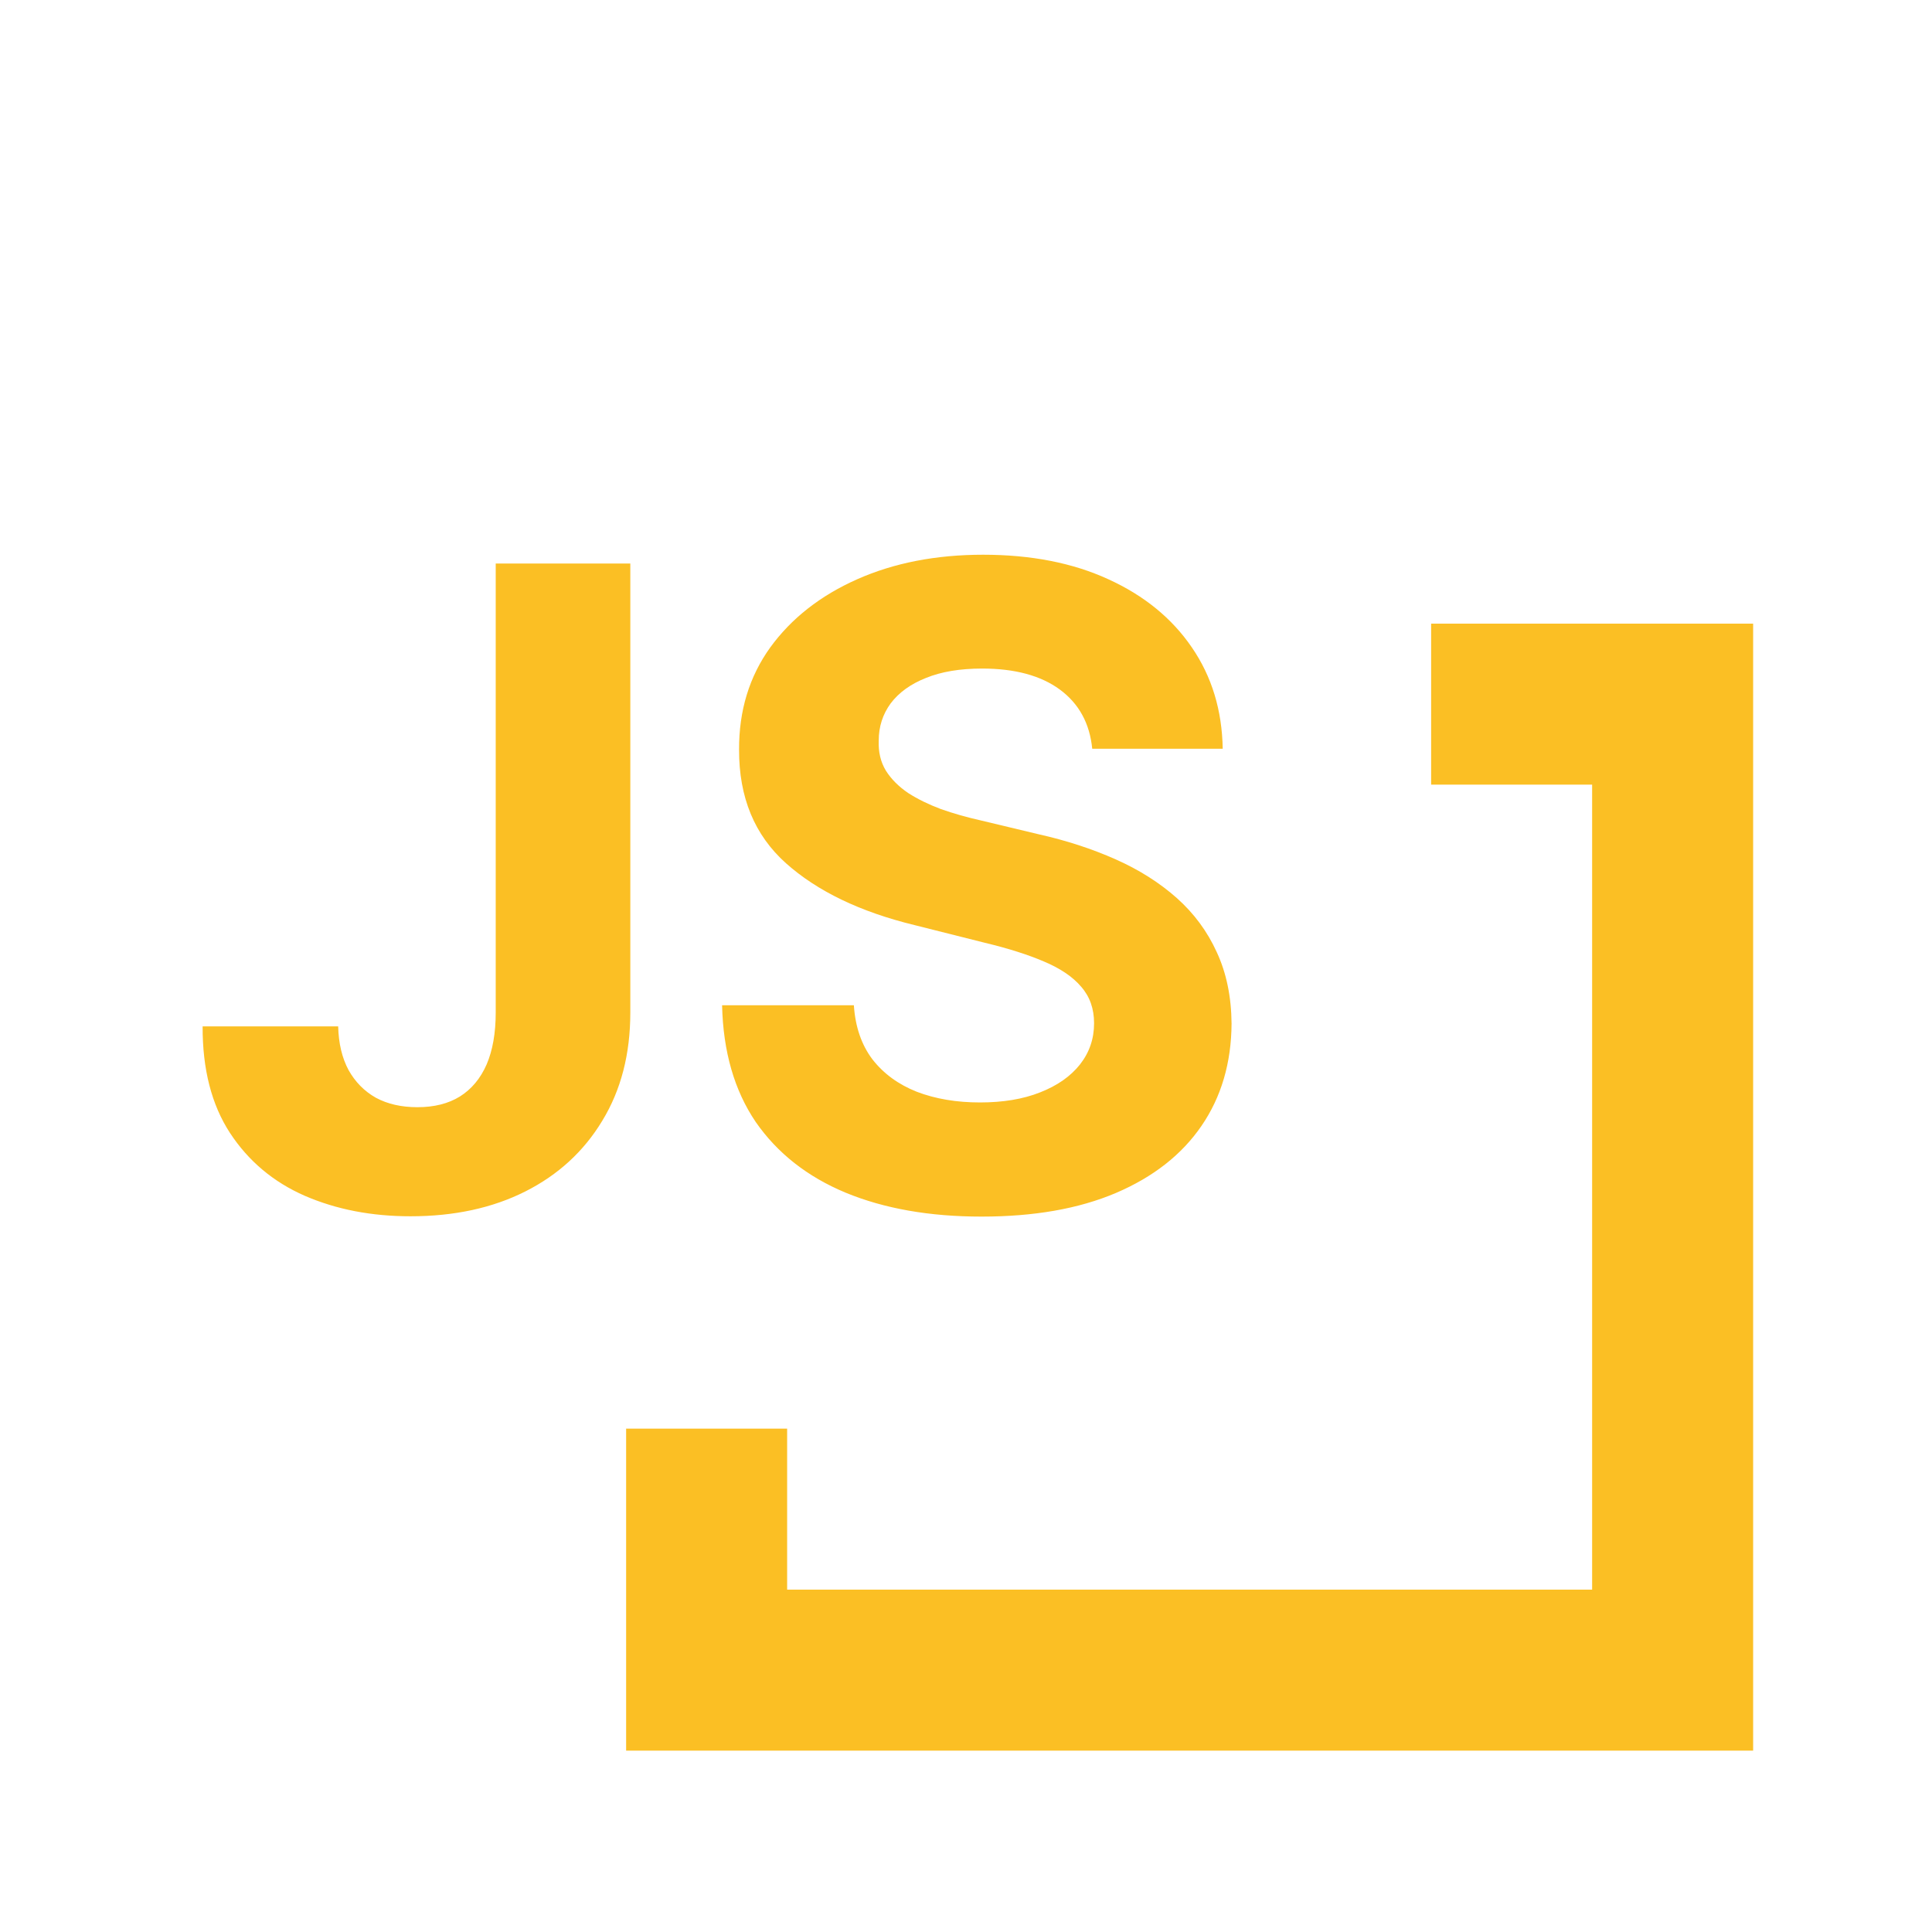 <svg width="24" height="24" viewBox="0 0 24 24" fill="none" xmlns="http://www.w3.org/2000/svg">
<path d="M17.778 7.747V9.747H19.778V19.747H9.778V17.747H7.778V21.747H21.778V7.747H17.778Z" fill="#FBBF24"/>
<path d="M6.158 7H7.83V12.578C7.83 13.094 7.714 13.542 7.482 13.922C7.253 14.302 6.934 14.595 6.525 14.801C6.116 15.007 5.641 15.109 5.099 15.109C4.617 15.109 4.18 15.025 3.787 14.855C3.396 14.684 3.086 14.423 2.857 14.074C2.628 13.723 2.515 13.281 2.517 12.75H4.201C4.206 12.961 4.249 13.142 4.33 13.293C4.413 13.441 4.526 13.556 4.67 13.637C4.815 13.715 4.987 13.754 5.185 13.754C5.394 13.754 5.569 13.71 5.713 13.621C5.858 13.53 5.969 13.397 6.045 13.223C6.12 13.048 6.158 12.833 6.158 12.578V7ZM13.568 9.301C13.537 8.986 13.403 8.741 13.166 8.566C12.929 8.392 12.607 8.305 12.201 8.305C11.925 8.305 11.692 8.344 11.502 8.422C11.312 8.497 11.166 8.603 11.064 8.738C10.965 8.874 10.916 9.027 10.916 9.199C10.91 9.342 10.94 9.467 11.005 9.574C11.073 9.681 11.166 9.773 11.283 9.852C11.4 9.927 11.535 9.993 11.689 10.051C11.843 10.105 12.007 10.152 12.181 10.191L12.9 10.363C13.249 10.441 13.569 10.546 13.861 10.676C14.153 10.806 14.405 10.966 14.619 11.156C14.832 11.346 14.998 11.57 15.115 11.828C15.235 12.086 15.296 12.382 15.299 12.715C15.296 13.204 15.171 13.629 14.924 13.988C14.679 14.345 14.325 14.622 13.861 14.82C13.4 15.016 12.844 15.113 12.193 15.113C11.547 15.113 10.985 15.014 10.505 14.816C10.029 14.618 9.657 14.325 9.388 13.938C9.123 13.547 8.983 13.064 8.97 12.488H10.607C10.625 12.757 10.702 12.98 10.838 13.16C10.976 13.337 11.159 13.471 11.388 13.562C11.62 13.651 11.882 13.695 12.174 13.695C12.46 13.695 12.709 13.654 12.92 13.57C13.133 13.487 13.299 13.371 13.416 13.223C13.533 13.074 13.591 12.904 13.591 12.711C13.591 12.531 13.538 12.38 13.431 12.258C13.327 12.135 13.174 12.031 12.97 11.945C12.77 11.859 12.524 11.781 12.232 11.711L11.361 11.492C10.687 11.328 10.154 11.072 9.763 10.723C9.373 10.374 9.179 9.904 9.181 9.312C9.179 8.828 9.308 8.405 9.568 8.043C9.831 7.681 10.192 7.398 10.65 7.195C11.108 6.992 11.629 6.891 12.213 6.891C12.806 6.891 13.325 6.992 13.767 7.195C14.213 7.398 14.559 7.681 14.806 8.043C15.054 8.405 15.181 8.824 15.189 9.301H13.568Z" fill="#FBBF24"/>
</svg>
